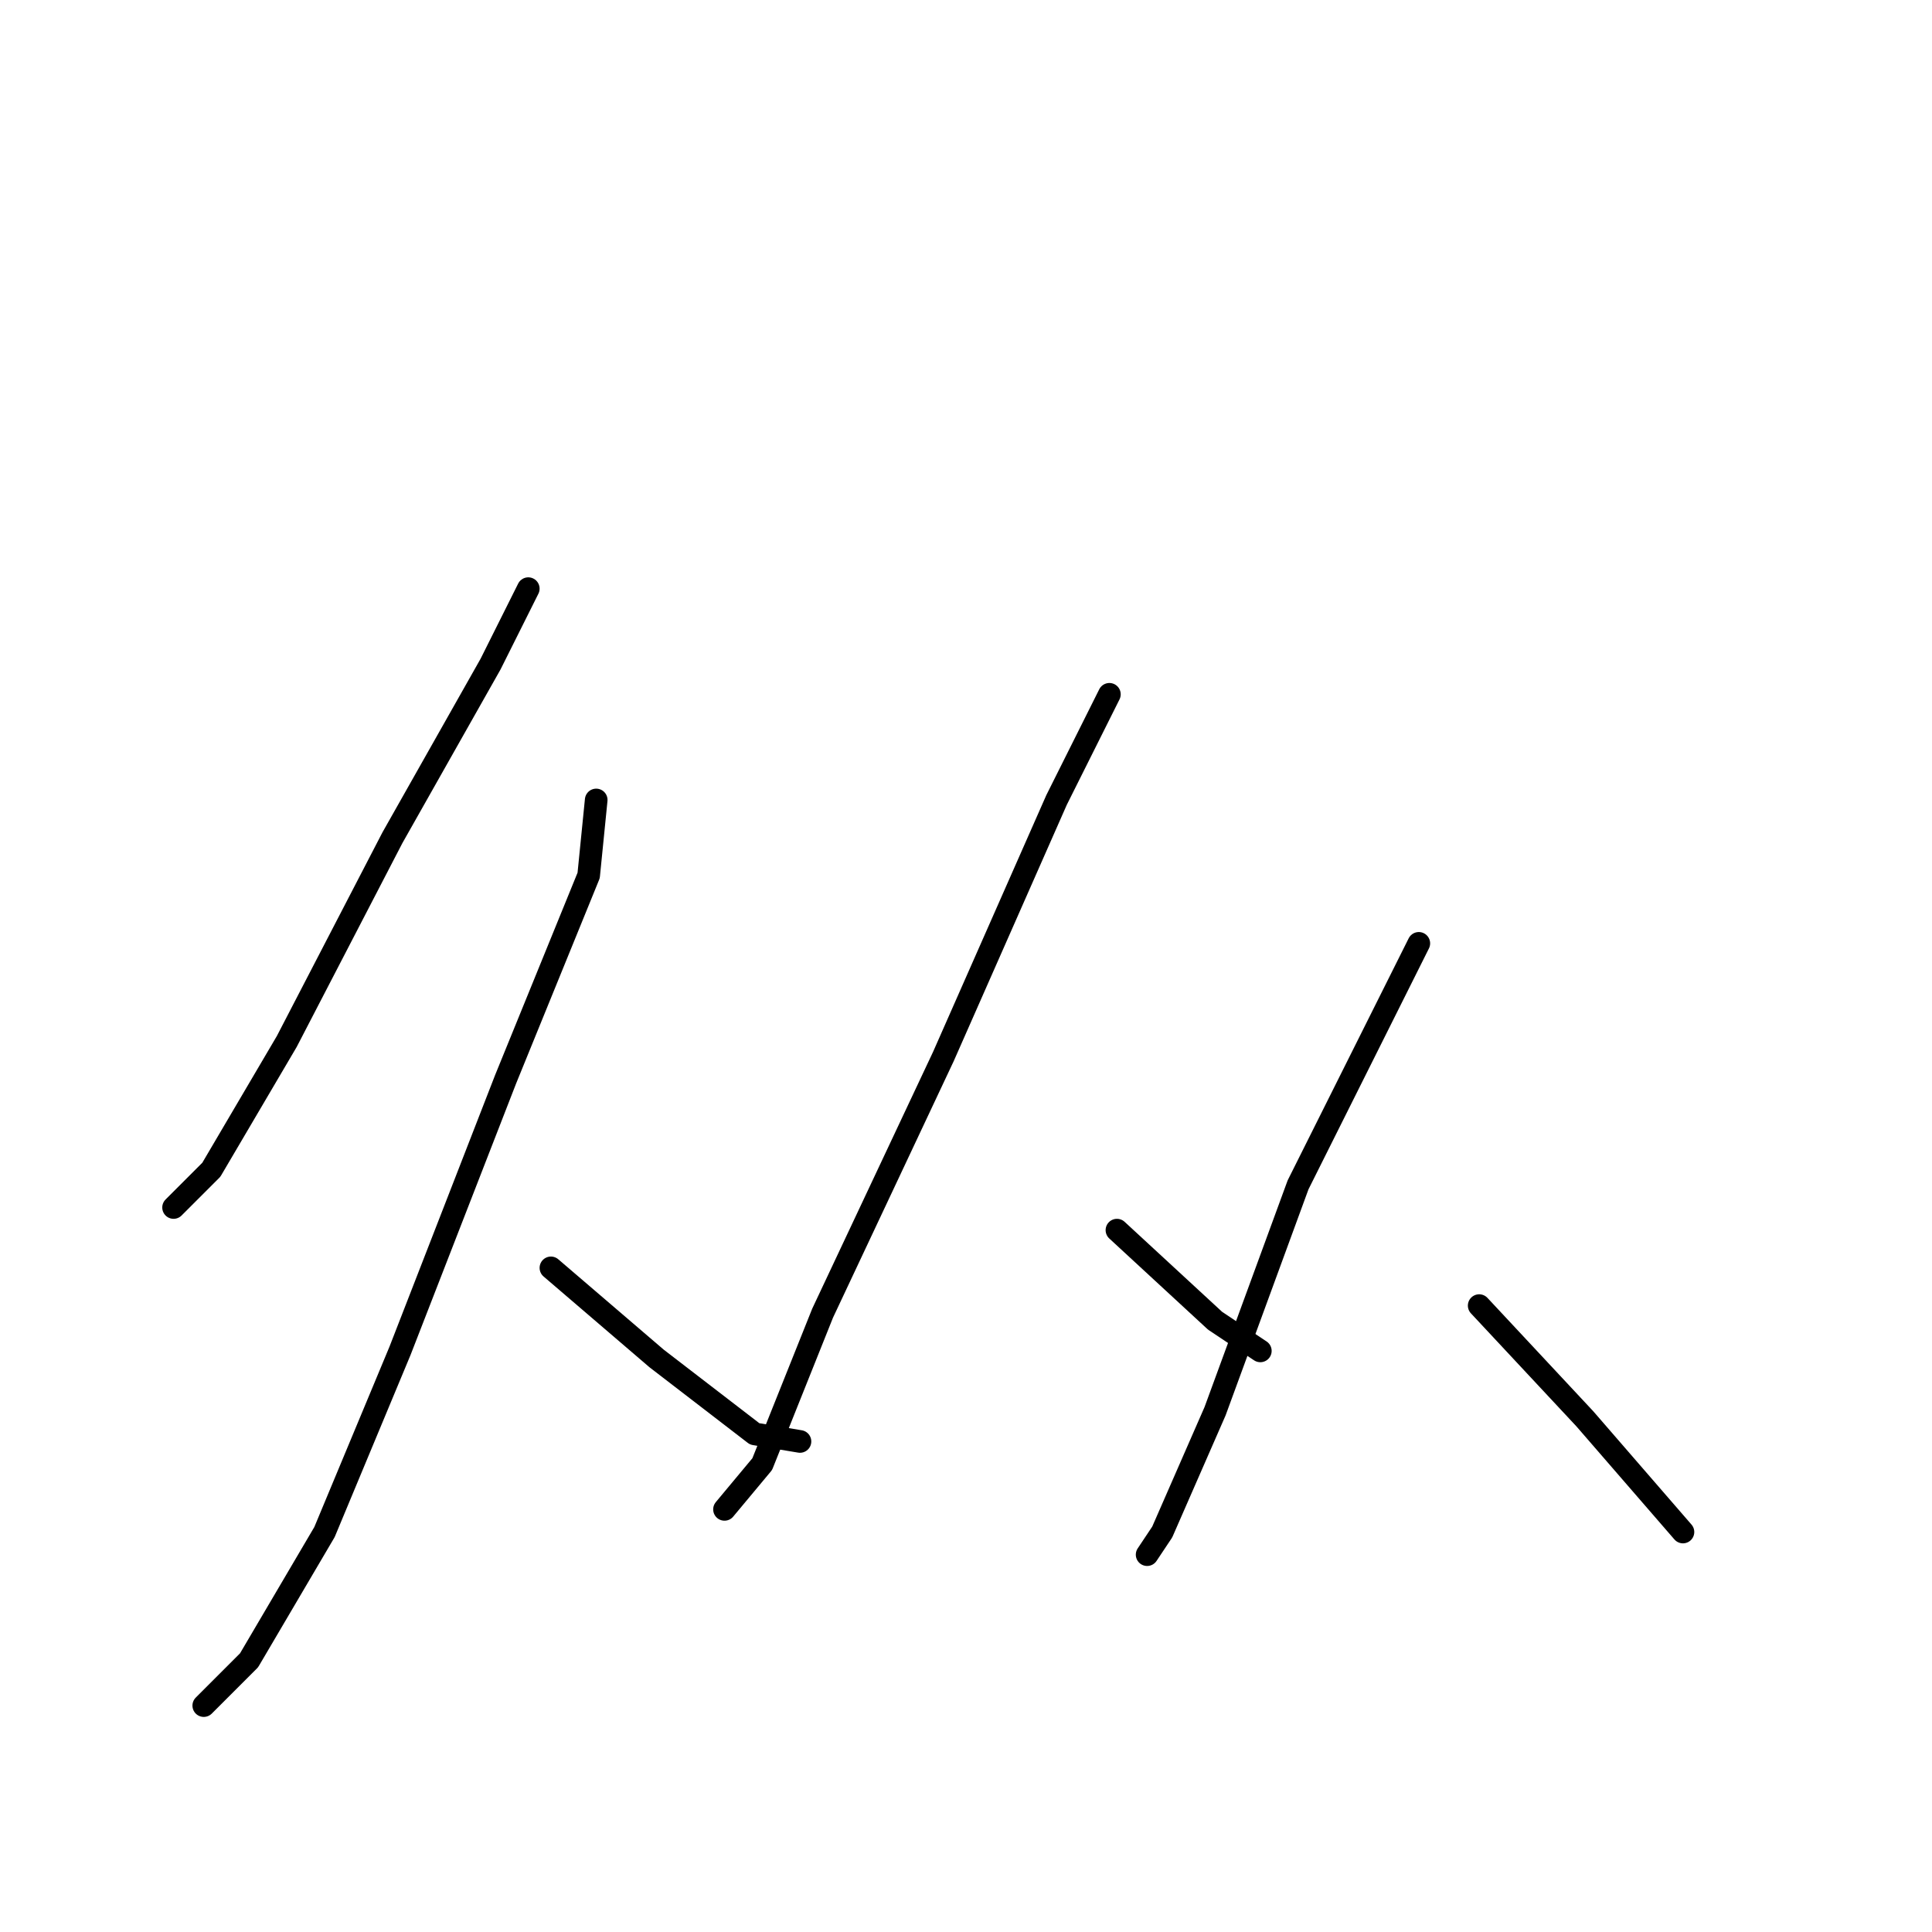 <?xml version="1.0" standalone="no"?>
    <svg width="256" height="256" xmlns="http://www.w3.org/2000/svg" version="1.1">
    <polyline stroke="black" stroke-width="3" stroke-linecap="round" fill="transparent" stroke-linejoin="round" points="70 78 65 88 52 111 38 138 28 155 23 160 23 160 " />
        <polyline stroke="black" stroke-width="3" stroke-linecap="round" fill="transparent" stroke-linejoin="round" points="79 106 78 116 67 143 53 179 43 203 33 220 27 226 27 226 " />
        <polyline stroke="black" stroke-width="3" stroke-linecap="round" fill="transparent" stroke-linejoin="round" points="73 168 87 180 100 190 106 191 106 191 " />
        <polyline stroke="black" stroke-width="3" stroke-linecap="round" fill="transparent" stroke-linejoin="round" points="147 92 140 106 125 140 109 174 101 194 96 200 96 200 " />
        <polyline stroke="black" stroke-width="3" stroke-linecap="round" fill="transparent" stroke-linejoin="round" points="148 163 161 175 167 179 167 179 " />
        <polyline stroke="black" stroke-width="3" stroke-linecap="round" fill="transparent" stroke-linejoin="round" points="188 125 172 157 161 187 154 203 152 206 152 206 " />
        <polyline stroke="black" stroke-width="3" stroke-linecap="round" fill="transparent" stroke-linejoin="round" points="196 173 210 188 223 203 223 203 " />
        </svg>